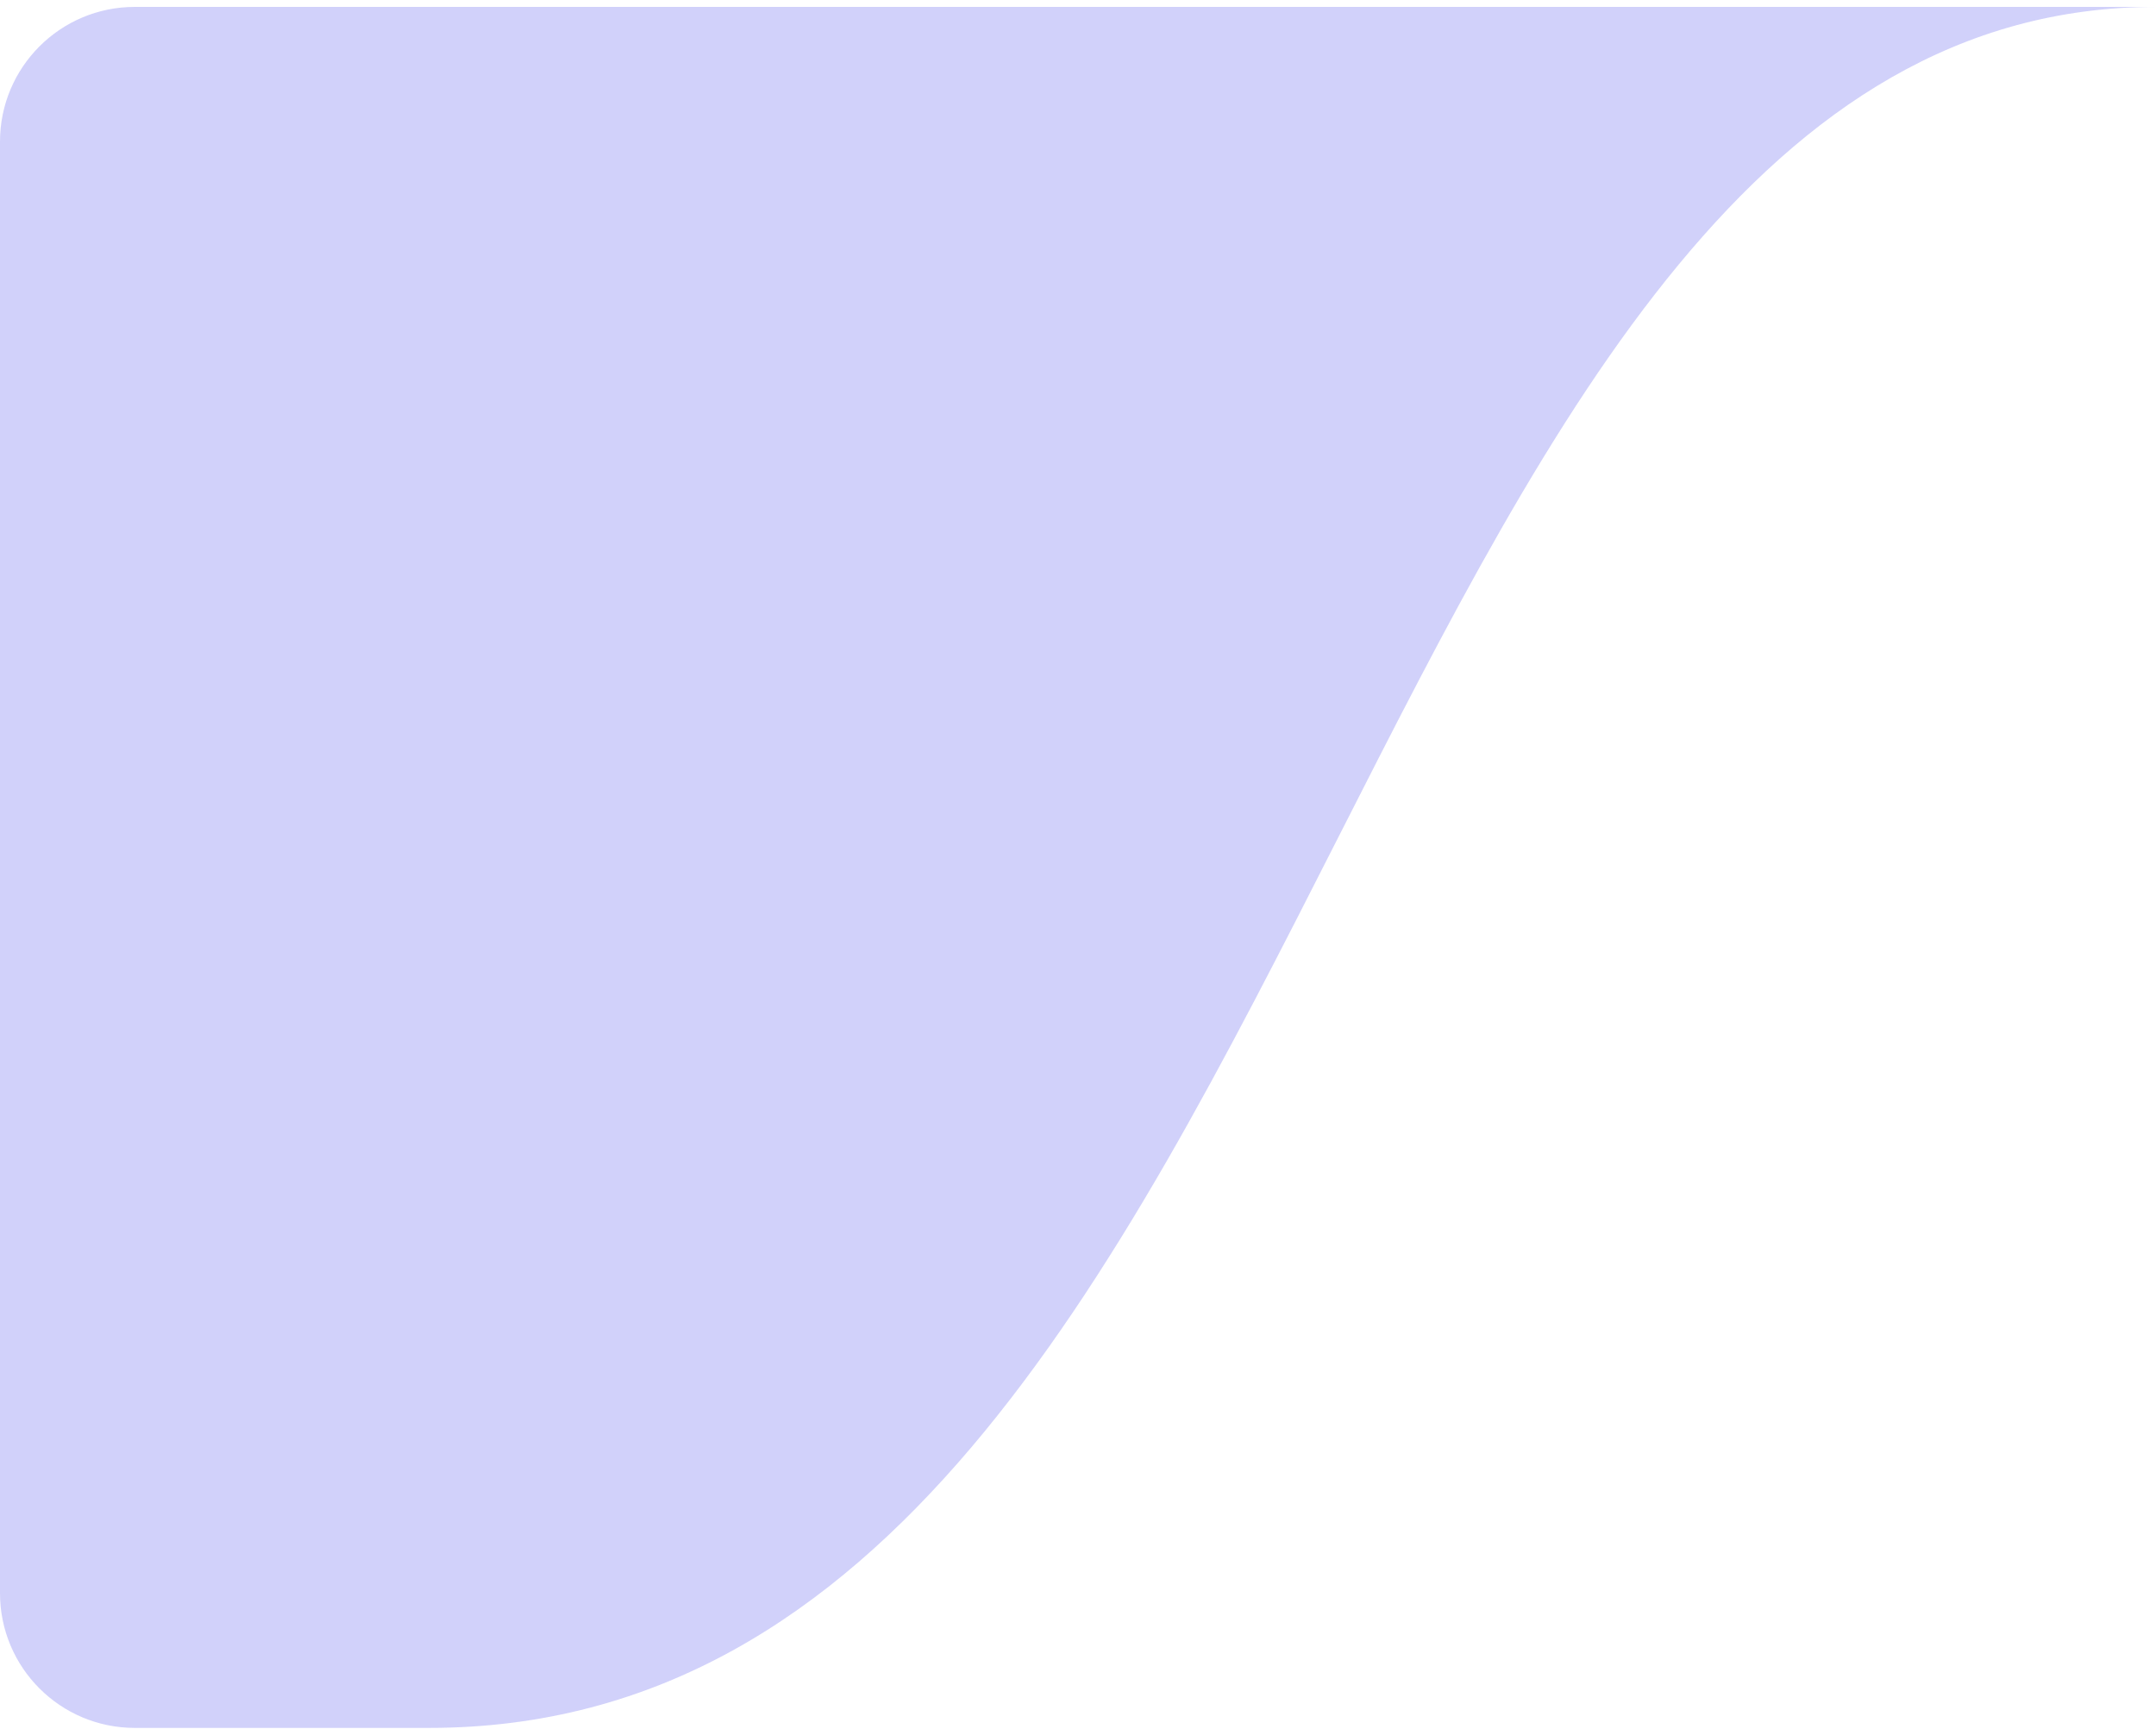 <svg width="192" height="154" viewBox="0 0 192 154" fill="none" xmlns="http://www.w3.org/2000/svg">
<path fill-rule="evenodd" clip-rule="evenodd" d="M12 0.615C5.373 0.615 0 5.988 0 12.615V141.886C0 148.514 5.373 153.886 12 153.886H38.221C78.893 153.886 99.294 113.722 119.209 74.514C138.198 37.13 156.744 0.616 192 0.616L38.221 0.616V0.615H12Z" fill="#D1D1FA"/>
</svg>
